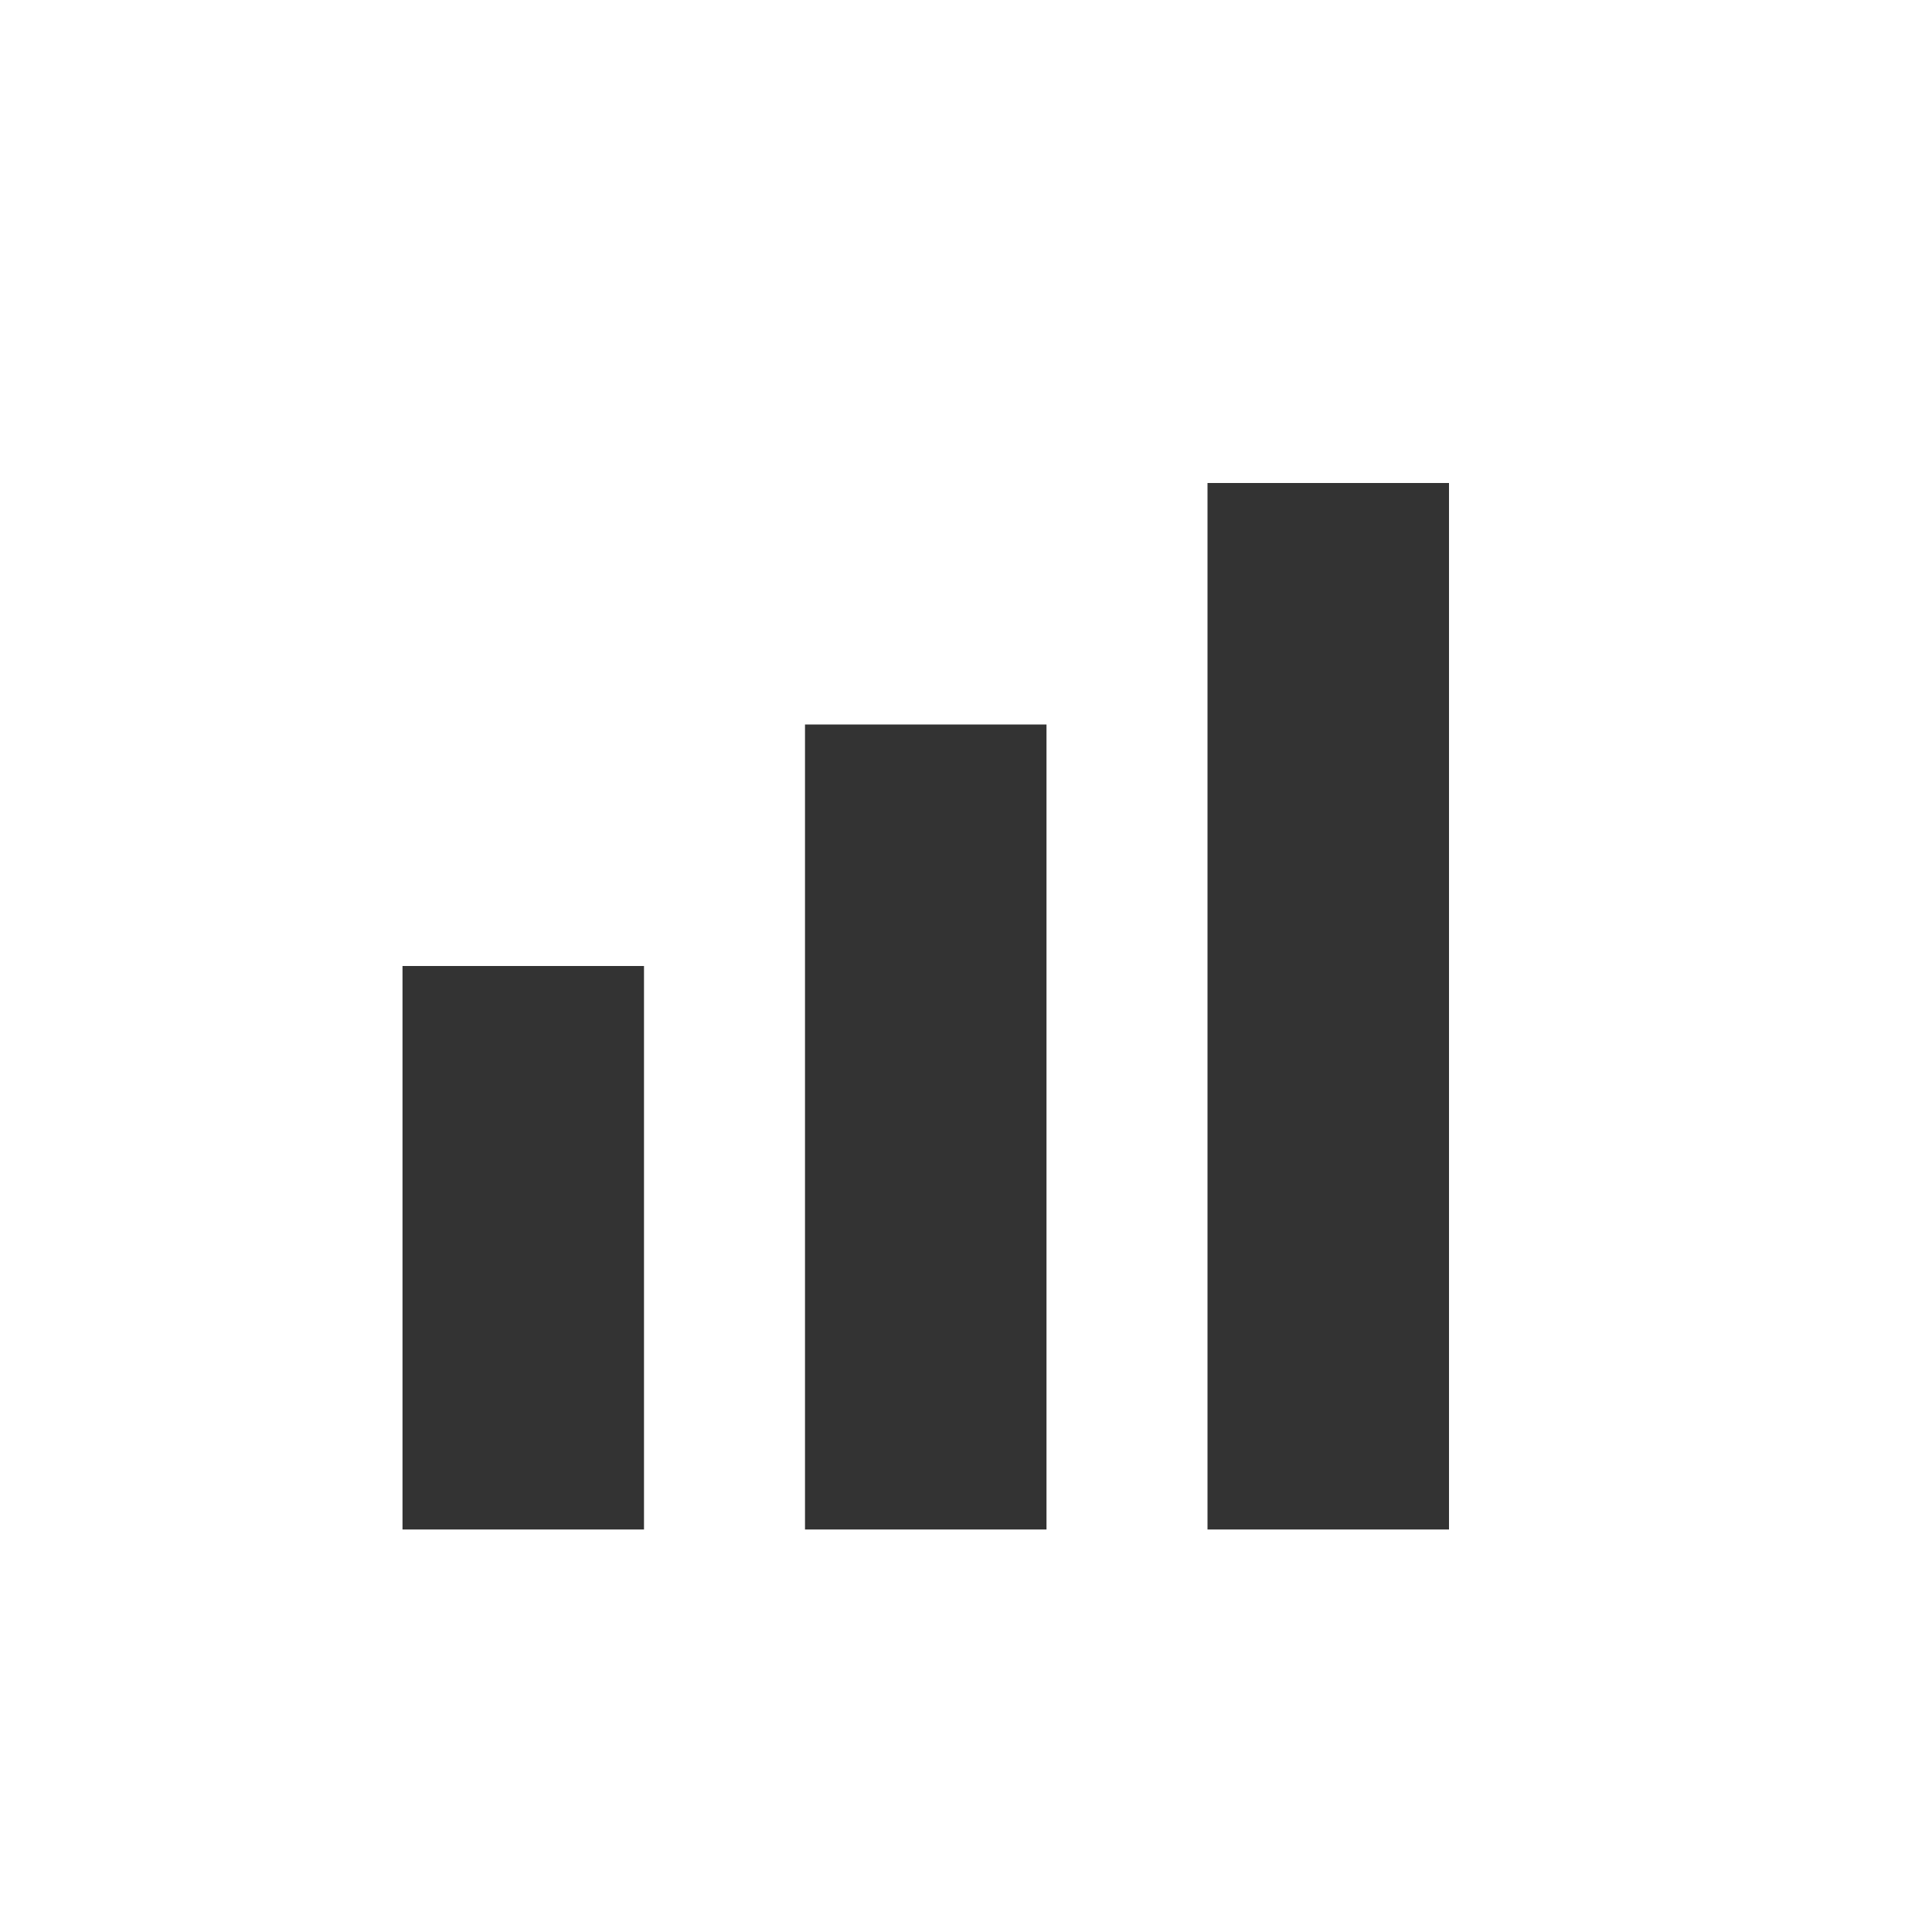 <svg xmlns="http://www.w3.org/2000/svg" viewBox="0 0 24 24" width="24" height="24">
  <rect x="5" y="12" width="3" height="7" fill="#333333"/>
  <rect x="10" y="9" width="3" height="10" fill="#333333"/>
  <rect x="15" y="6" width="3" height="13" fill="#333333"/>
</svg>
